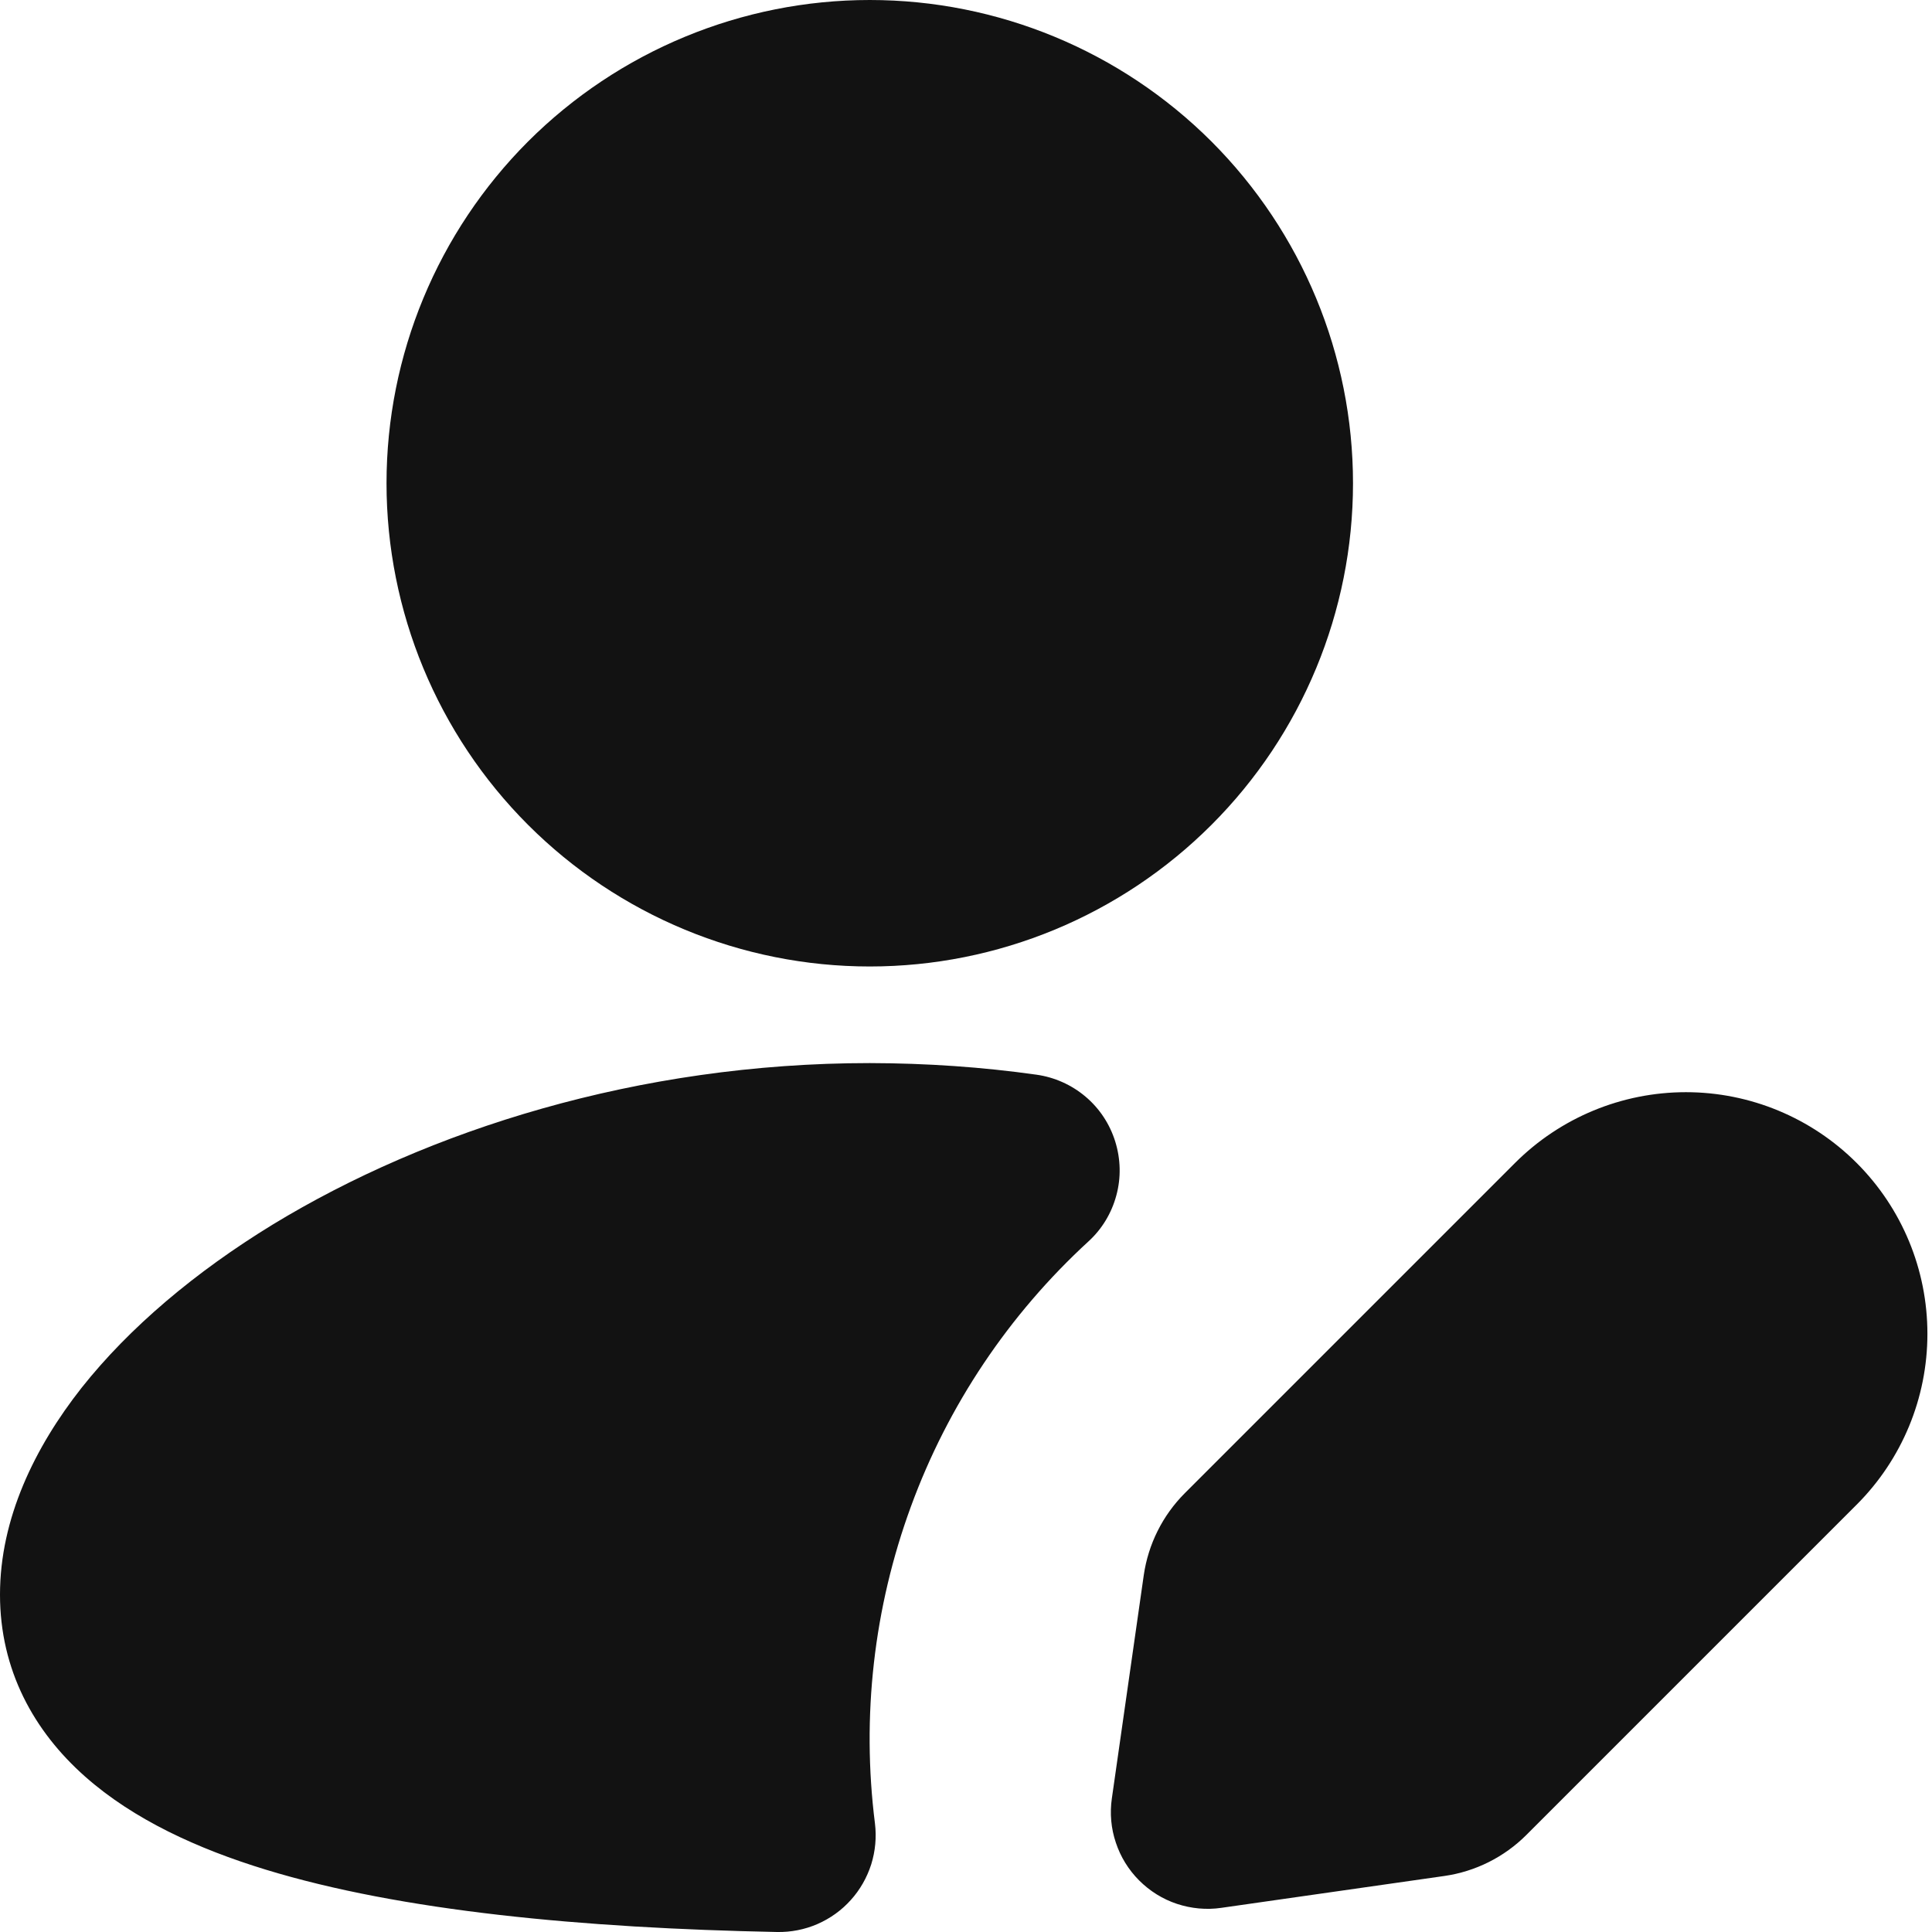 <svg width="16" height="16" viewBox="0 0 16 16" fill="none" xmlns="http://www.w3.org/2000/svg">
<path d="M7.203 0C6.142 0 5.124 0.422 4.373 1.172C3.623 1.923 3.201 2.94 3.201 4.002C3.201 5.063 3.623 6.081 4.373 6.831C5.124 7.582 6.142 8.004 7.203 8.004C8.265 8.004 9.282 7.582 10.033 6.831C10.783 6.081 11.205 5.063 11.205 4.002C11.205 2.94 10.783 1.923 10.033 1.172C9.282 0.422 8.265 0 7.203 0ZM7.203 8.804C7.676 8.805 8.136 8.837 8.583 8.9C8.733 8.921 8.874 8.984 8.99 9.082C9.106 9.18 9.191 9.309 9.236 9.454C9.281 9.599 9.285 9.753 9.245 9.9C9.206 10.046 9.126 10.179 9.014 10.281C8.356 10.885 7.851 11.637 7.544 12.476C7.236 13.315 7.134 14.215 7.246 15.101C7.26 15.215 7.249 15.331 7.215 15.44C7.18 15.549 7.123 15.65 7.046 15.735C6.969 15.821 6.875 15.888 6.77 15.934C6.664 15.98 6.55 16.002 6.436 16C4.827 15.968 3.322 15.827 2.199 15.483C1.637 15.311 1.107 15.069 0.705 14.713C0.28 14.337 0 13.83 0 13.206C0 12.576 0.287 11.987 0.675 11.494C1.071 10.994 1.618 10.533 2.259 10.141C3.542 9.36 5.286 8.804 7.203 8.804ZM15.376 9.631C15.752 10.007 15.962 10.515 15.962 11.046C15.962 11.577 15.752 12.085 15.376 12.461L12.641 15.196C12.457 15.38 12.219 15.499 11.962 15.536L10.114 15.8C9.991 15.818 9.865 15.806 9.747 15.767C9.629 15.728 9.522 15.661 9.434 15.573C9.346 15.485 9.28 15.378 9.241 15.26C9.201 15.142 9.19 15.016 9.208 14.893L9.472 13.046C9.509 12.789 9.628 12.55 9.812 12.366L12.547 9.631C12.922 9.256 13.431 9.045 13.962 9.045C14.492 9.045 15.001 9.256 15.376 9.631V9.631Z" fill="#121212"/>
</svg>
